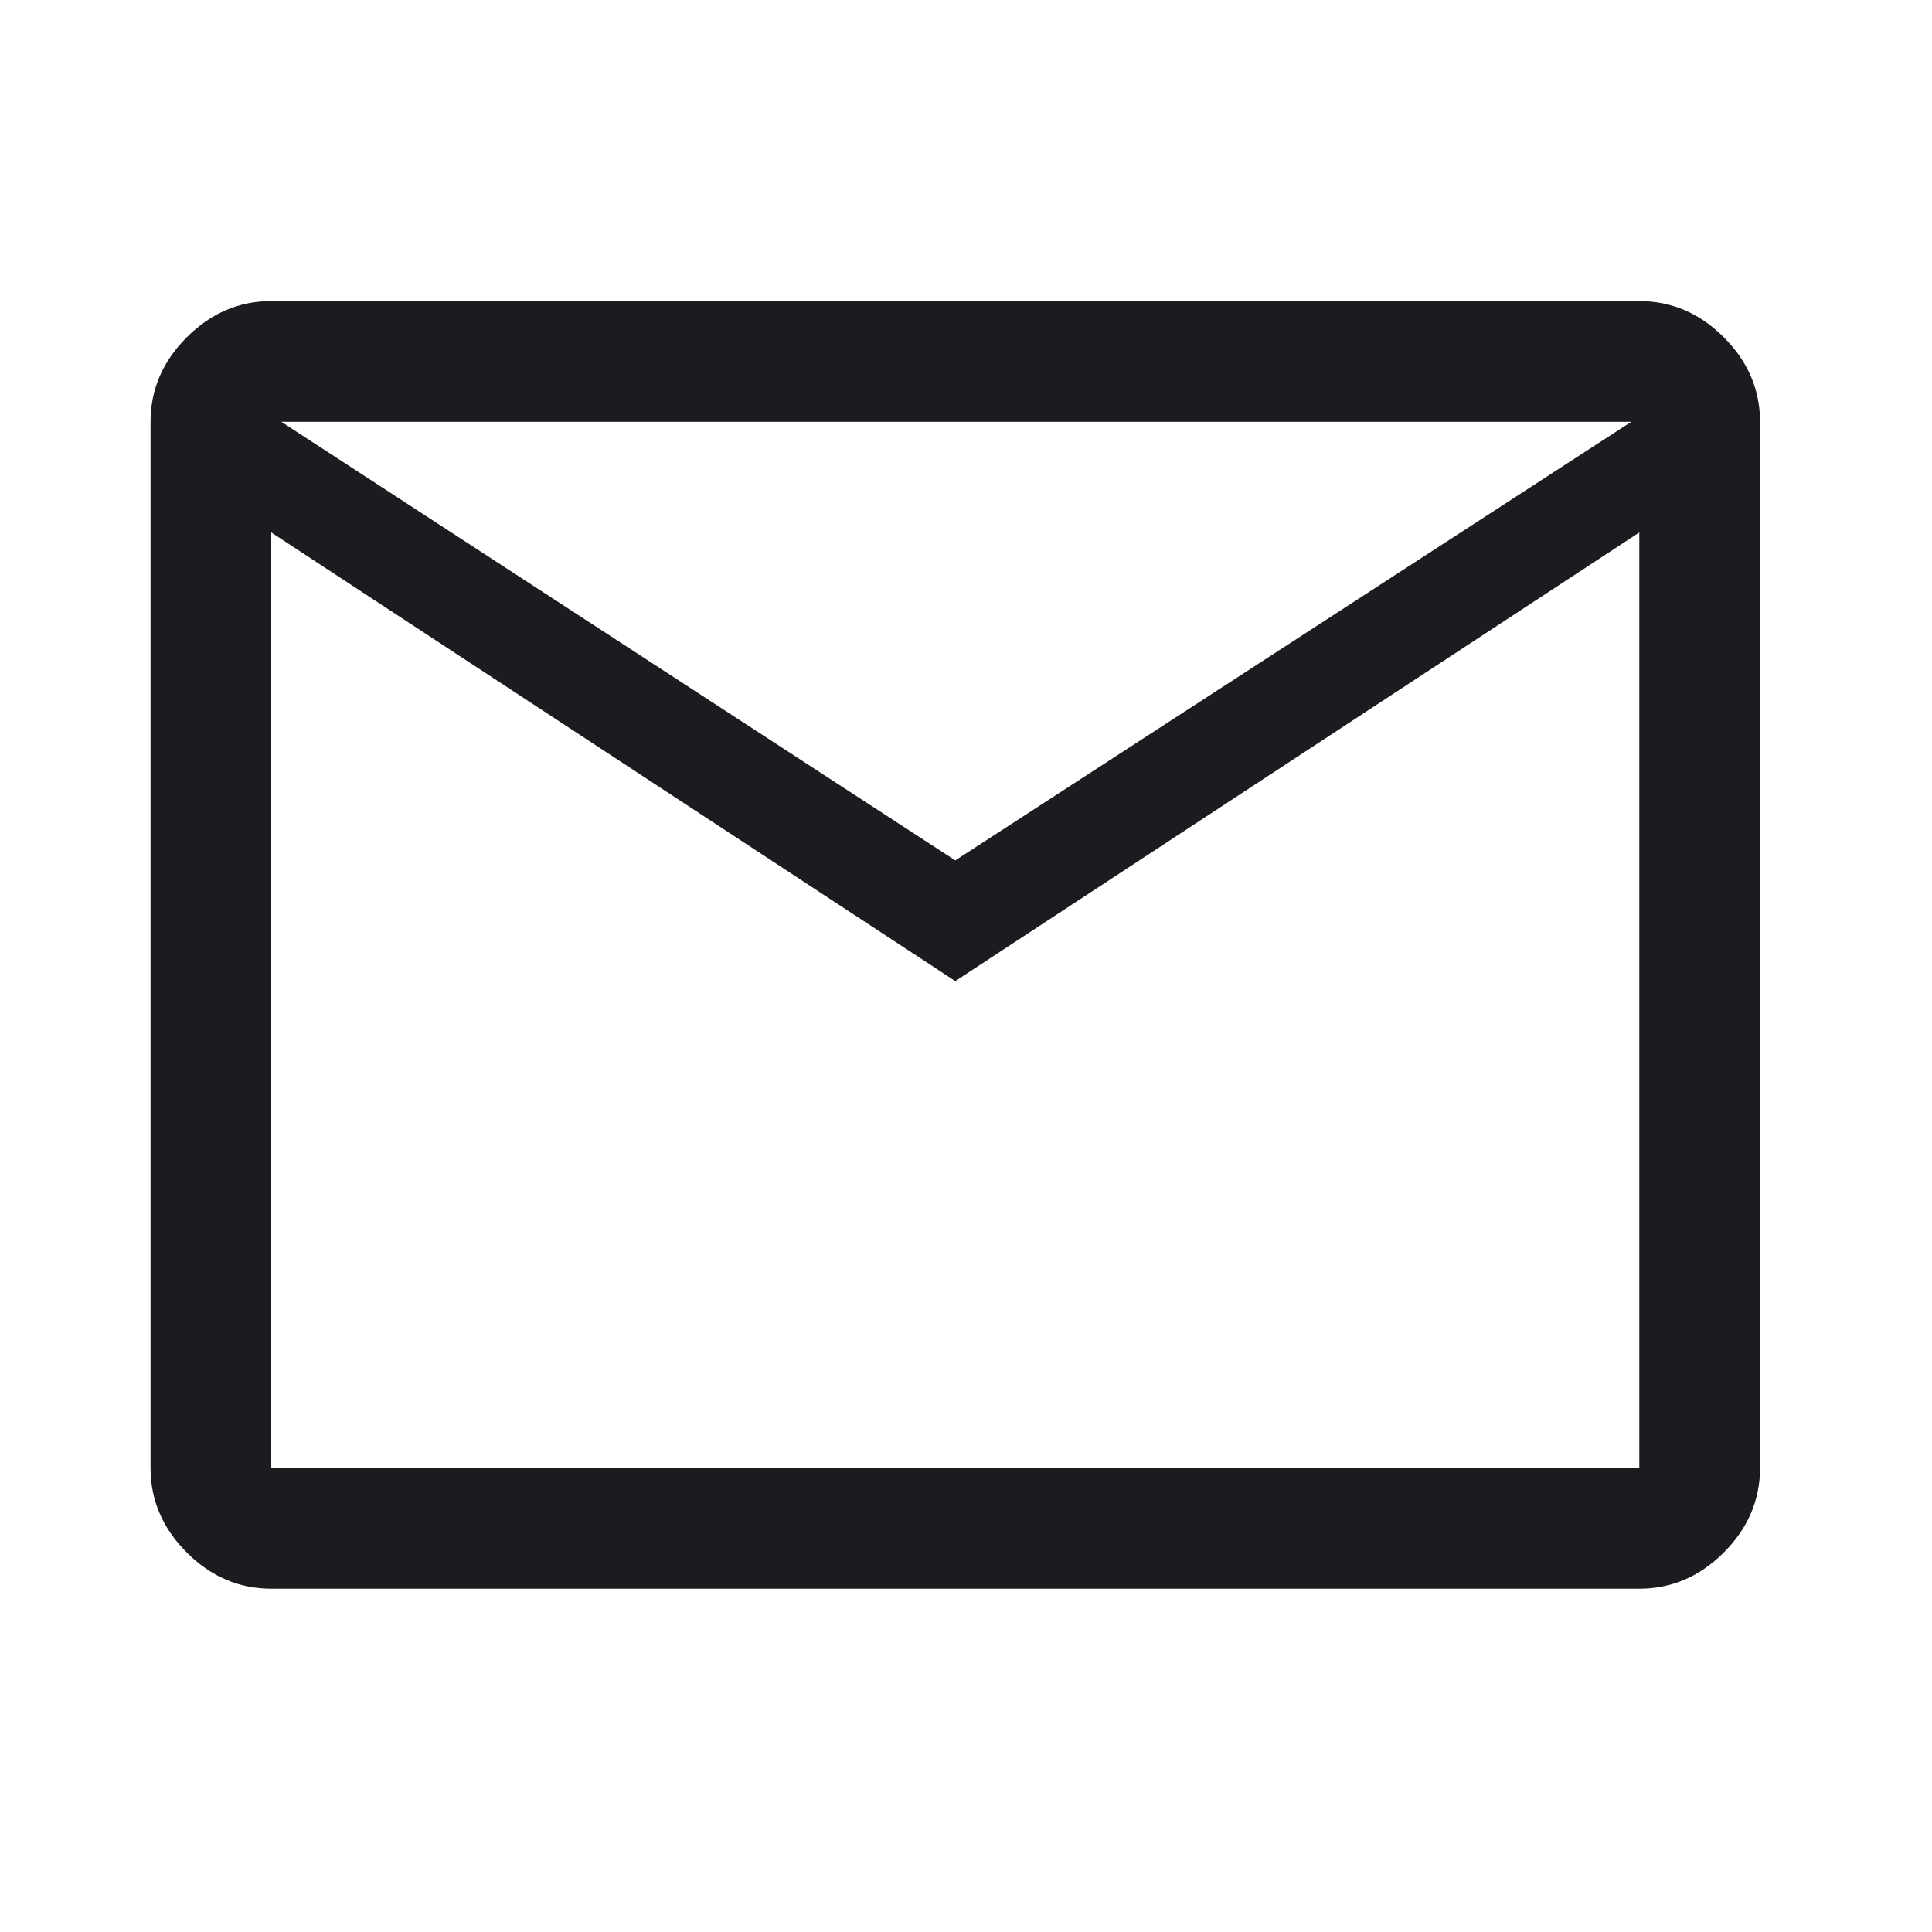 <svg width="77" height="77" viewBox="0 0 77 77" fill="none" xmlns="http://www.w3.org/2000/svg">
<mask id="mask0_727_4047" style="mask-type:alpha" maskUnits="userSpaceOnUse" x="0" y="0" width="77" height="77">
<rect width="76.975" height="76.975" fill="#D9D9D9"/>
</mask>
<g mask="url(#mask0_727_4047)">
<path d="M10.811 63.317C9.528 63.317 8.405 62.836 7.443 61.874C6.481 60.911 6 59.789 6 58.506V16.811C6 15.528 6.481 14.405 7.443 13.443C8.405 12.481 9.528 12 10.811 12H65.335C66.618 12 67.741 12.481 68.703 13.443C69.665 14.405 70.146 15.528 70.146 16.811V58.506C70.146 59.789 69.665 60.911 68.703 61.874C67.741 62.836 66.618 63.317 65.335 63.317H10.811ZM38.073 39.102L10.811 21.221V58.506H65.335V21.221L38.073 39.102ZM38.073 34.291L65.015 16.811H11.212L38.073 34.291ZM10.811 21.221V16.811V58.506V21.221Z" fill="#1C1B1F"/>
</g>
</svg>
